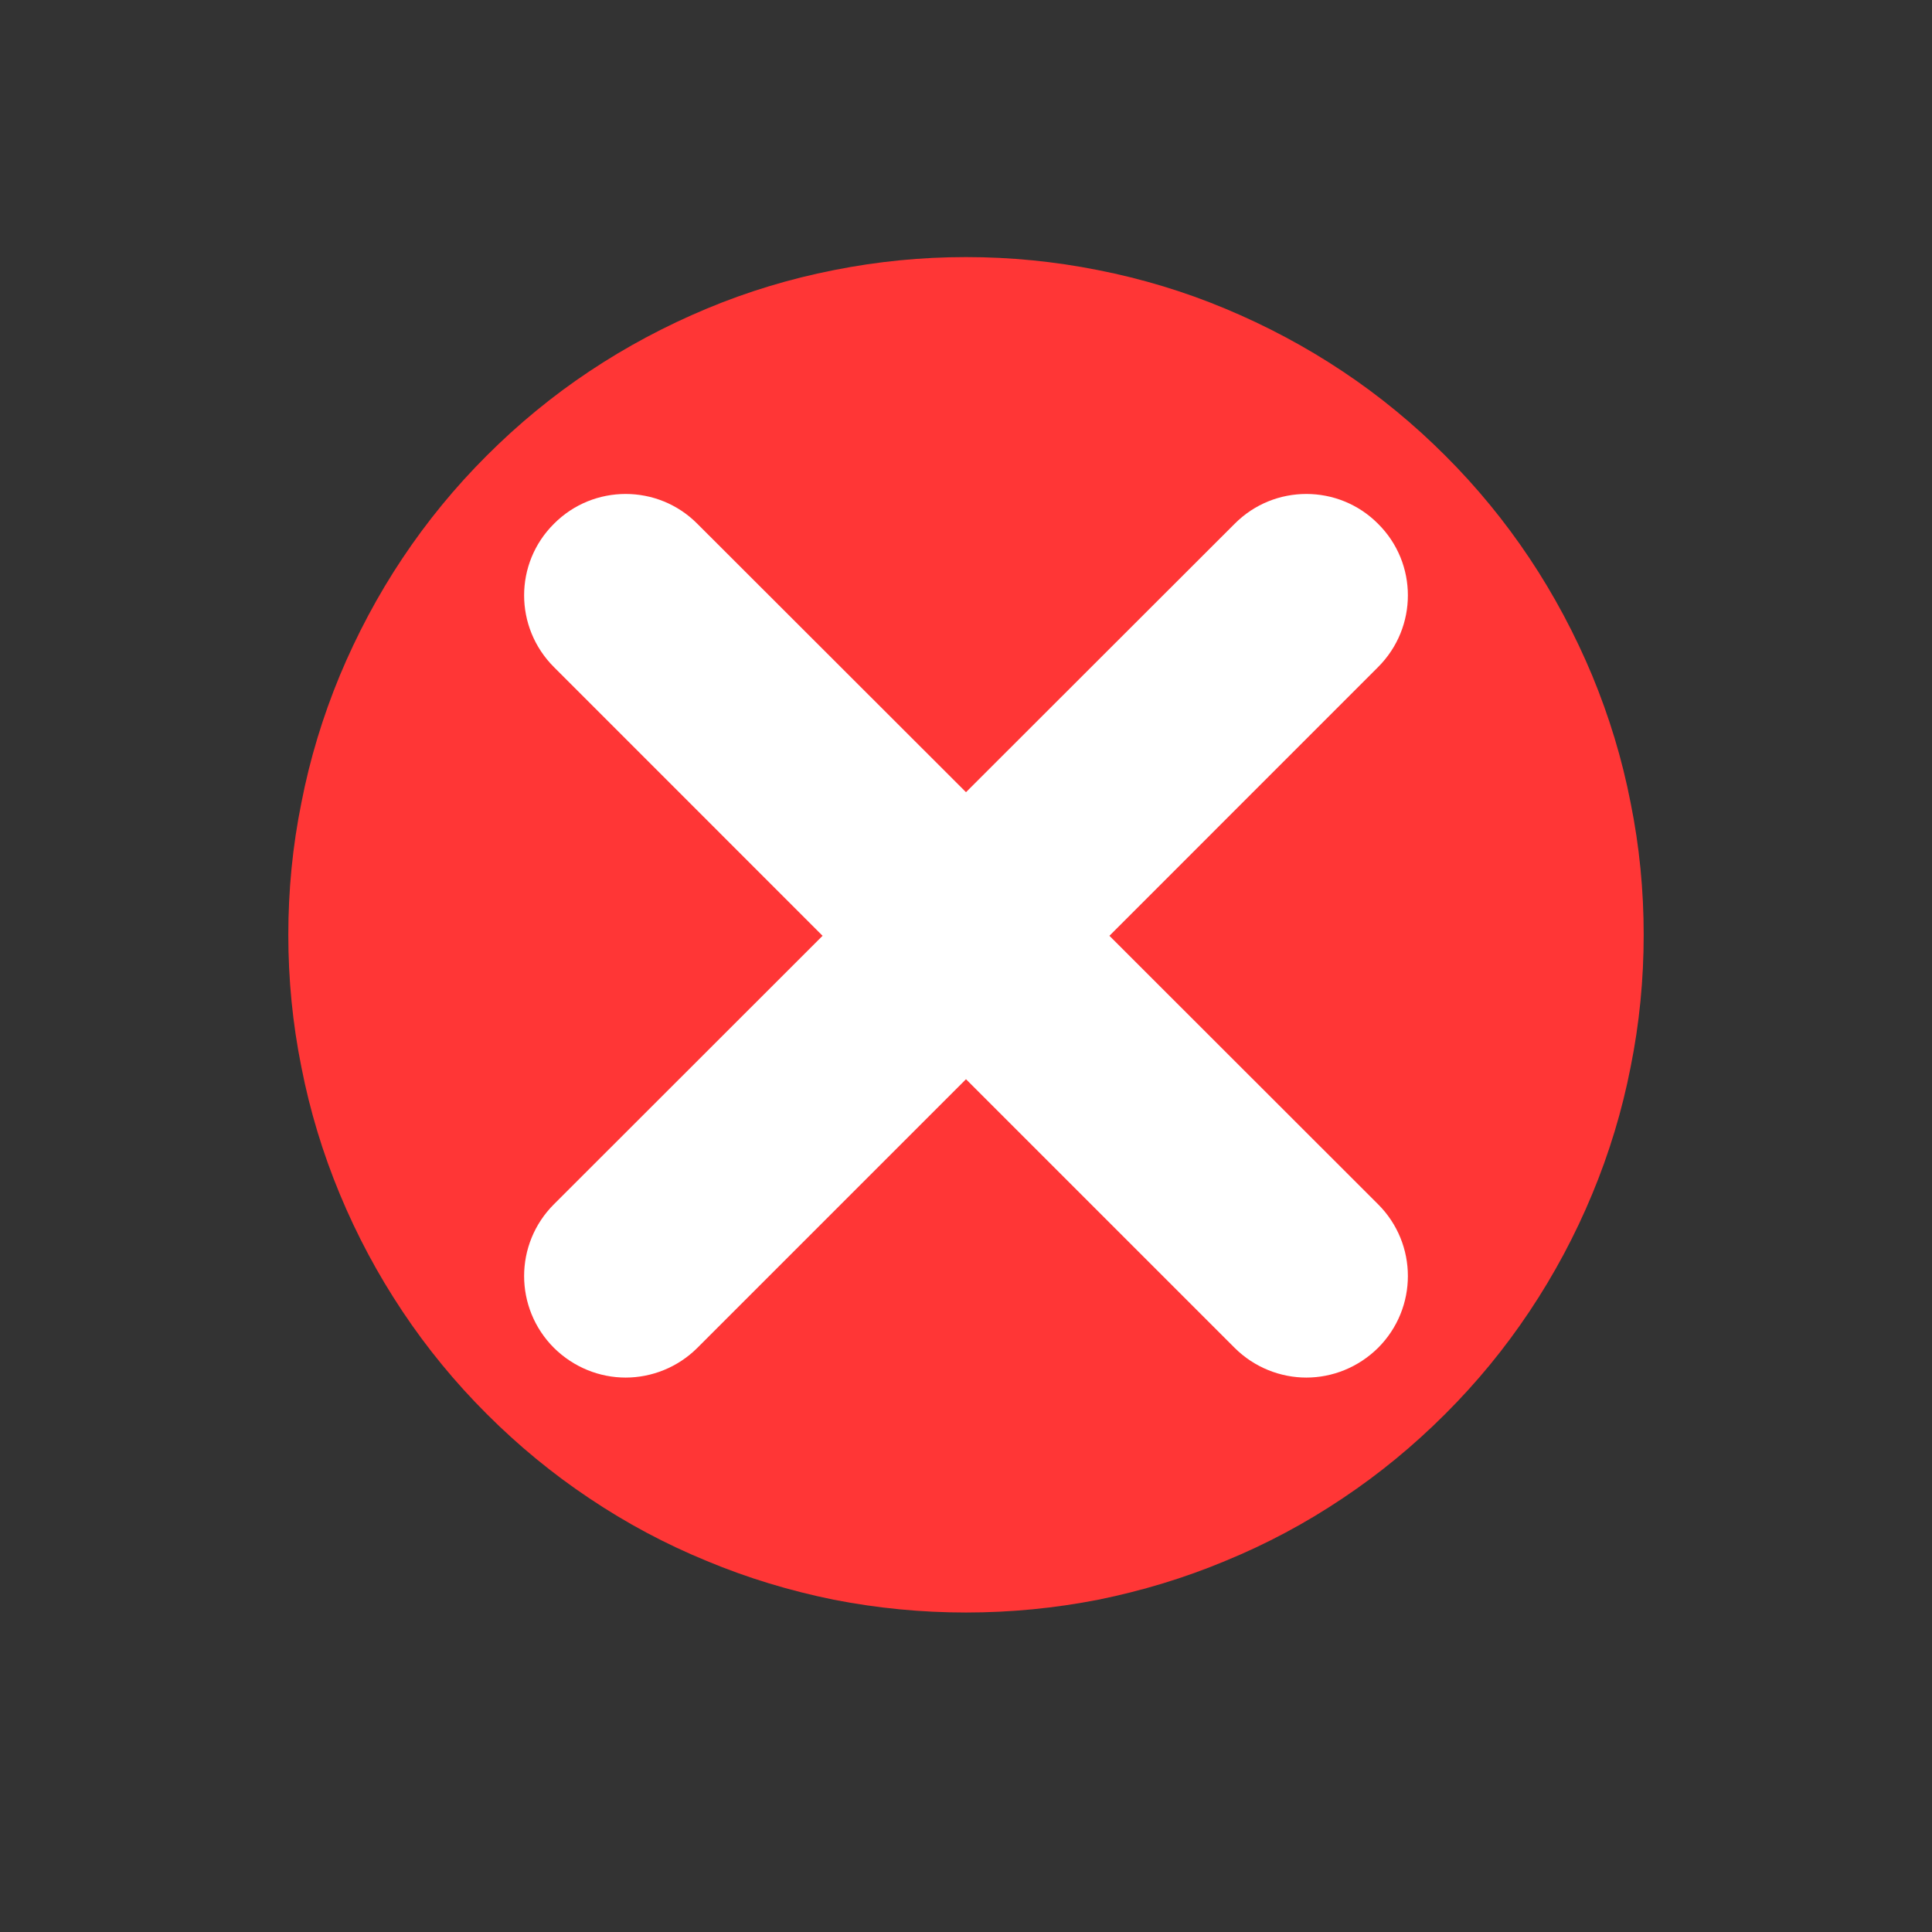 <svg xmlns="http://www.w3.org/2000/svg" xmlns:xlink="http://www.w3.org/1999/xlink" width="40" zoomAndPan="magnify" viewBox="0 0 30 30" height="40" preserveAspectRatio="xMidYMid meet" version="1.0"><rect x="0" y="0" width="30" height="30" fill="#333333" stroke="none"/><defs><clipPath id="20c7727d96"><path d="M 4.477 3.992 L 25.523 3.992 L 25.523 25.039 L 4.477 25.039 Z M 4.477 3.992 " clip-rule="nonzero"/></clipPath></defs><g clip-path="url(#20c7727d96)"><path fill="#ff3636" d="M 25.523 14.516 C 25.523 15.207 25.457 15.891 25.32 16.57 C 25.188 17.246 24.988 17.906 24.723 18.543 C 24.457 19.184 24.133 19.789 23.75 20.363 C 23.367 20.938 22.93 21.469 22.441 21.957 C 21.953 22.445 21.422 22.883 20.848 23.266 C 20.273 23.652 19.664 23.977 19.027 24.238 C 18.391 24.504 17.73 24.703 17.055 24.84 C 16.375 24.973 15.691 25.039 15 25.039 C 14.309 25.039 13.625 24.973 12.945 24.84 C 12.27 24.703 11.609 24.504 10.973 24.238 C 10.336 23.977 9.727 23.652 9.152 23.266 C 8.578 22.883 8.047 22.445 7.559 21.957 C 7.07 21.469 6.633 20.938 6.25 20.363 C 5.867 19.789 5.543 19.184 5.277 18.543 C 5.012 17.906 4.812 17.246 4.68 16.57 C 4.543 15.891 4.477 15.207 4.477 14.516 C 4.477 13.824 4.543 13.141 4.68 12.465 C 4.812 11.785 5.012 11.129 5.277 10.488 C 5.543 9.852 5.867 9.242 6.25 8.668 C 6.633 8.094 7.07 7.562 7.559 7.074 C 8.047 6.586 8.578 6.148 9.152 5.766 C 9.727 5.383 10.336 5.059 10.973 4.793 C 11.609 4.527 12.27 4.328 12.945 4.195 C 13.625 4.059 14.309 3.992 15 3.992 C 15.691 3.992 16.375 4.059 17.055 4.195 C 17.73 4.328 18.391 4.527 19.027 4.793 C 19.664 5.059 20.273 5.383 20.848 5.766 C 21.422 6.148 21.953 6.586 22.441 7.074 C 22.93 7.562 23.367 8.094 23.75 8.668 C 24.133 9.242 24.457 9.852 24.723 10.488 C 24.988 11.129 25.188 11.785 25.32 12.465 C 25.457 13.141 25.523 13.824 25.523 14.516 Z M 25.523 14.516 " fill-opacity="1" fill-rule="nonzero"/></g><path fill="#ffffff" d="M 17.227 14.531 L 21.398 10.359 C 22.016 9.742 22.016 8.746 21.398 8.133 C 20.785 7.516 19.785 7.516 19.172 8.133 L 15 12.301 L 10.828 8.133 C 10.215 7.516 9.215 7.516 8.602 8.133 C 7.984 8.746 7.984 9.742 8.602 10.359 L 12.773 14.531 L 8.602 18.699 C 7.984 19.316 7.984 20.312 8.602 20.93 C 8.91 21.234 9.312 21.391 9.715 21.391 C 10.117 21.391 10.523 21.234 10.828 20.93 L 15 16.758 L 19.172 20.93 C 19.477 21.234 19.883 21.391 20.285 21.391 C 20.688 21.391 21.09 21.234 21.398 20.93 C 22.016 20.312 22.016 19.316 21.398 18.699 Z M 17.227 14.531 " fill-opacity="1" fill-rule="nonzero"/></svg>